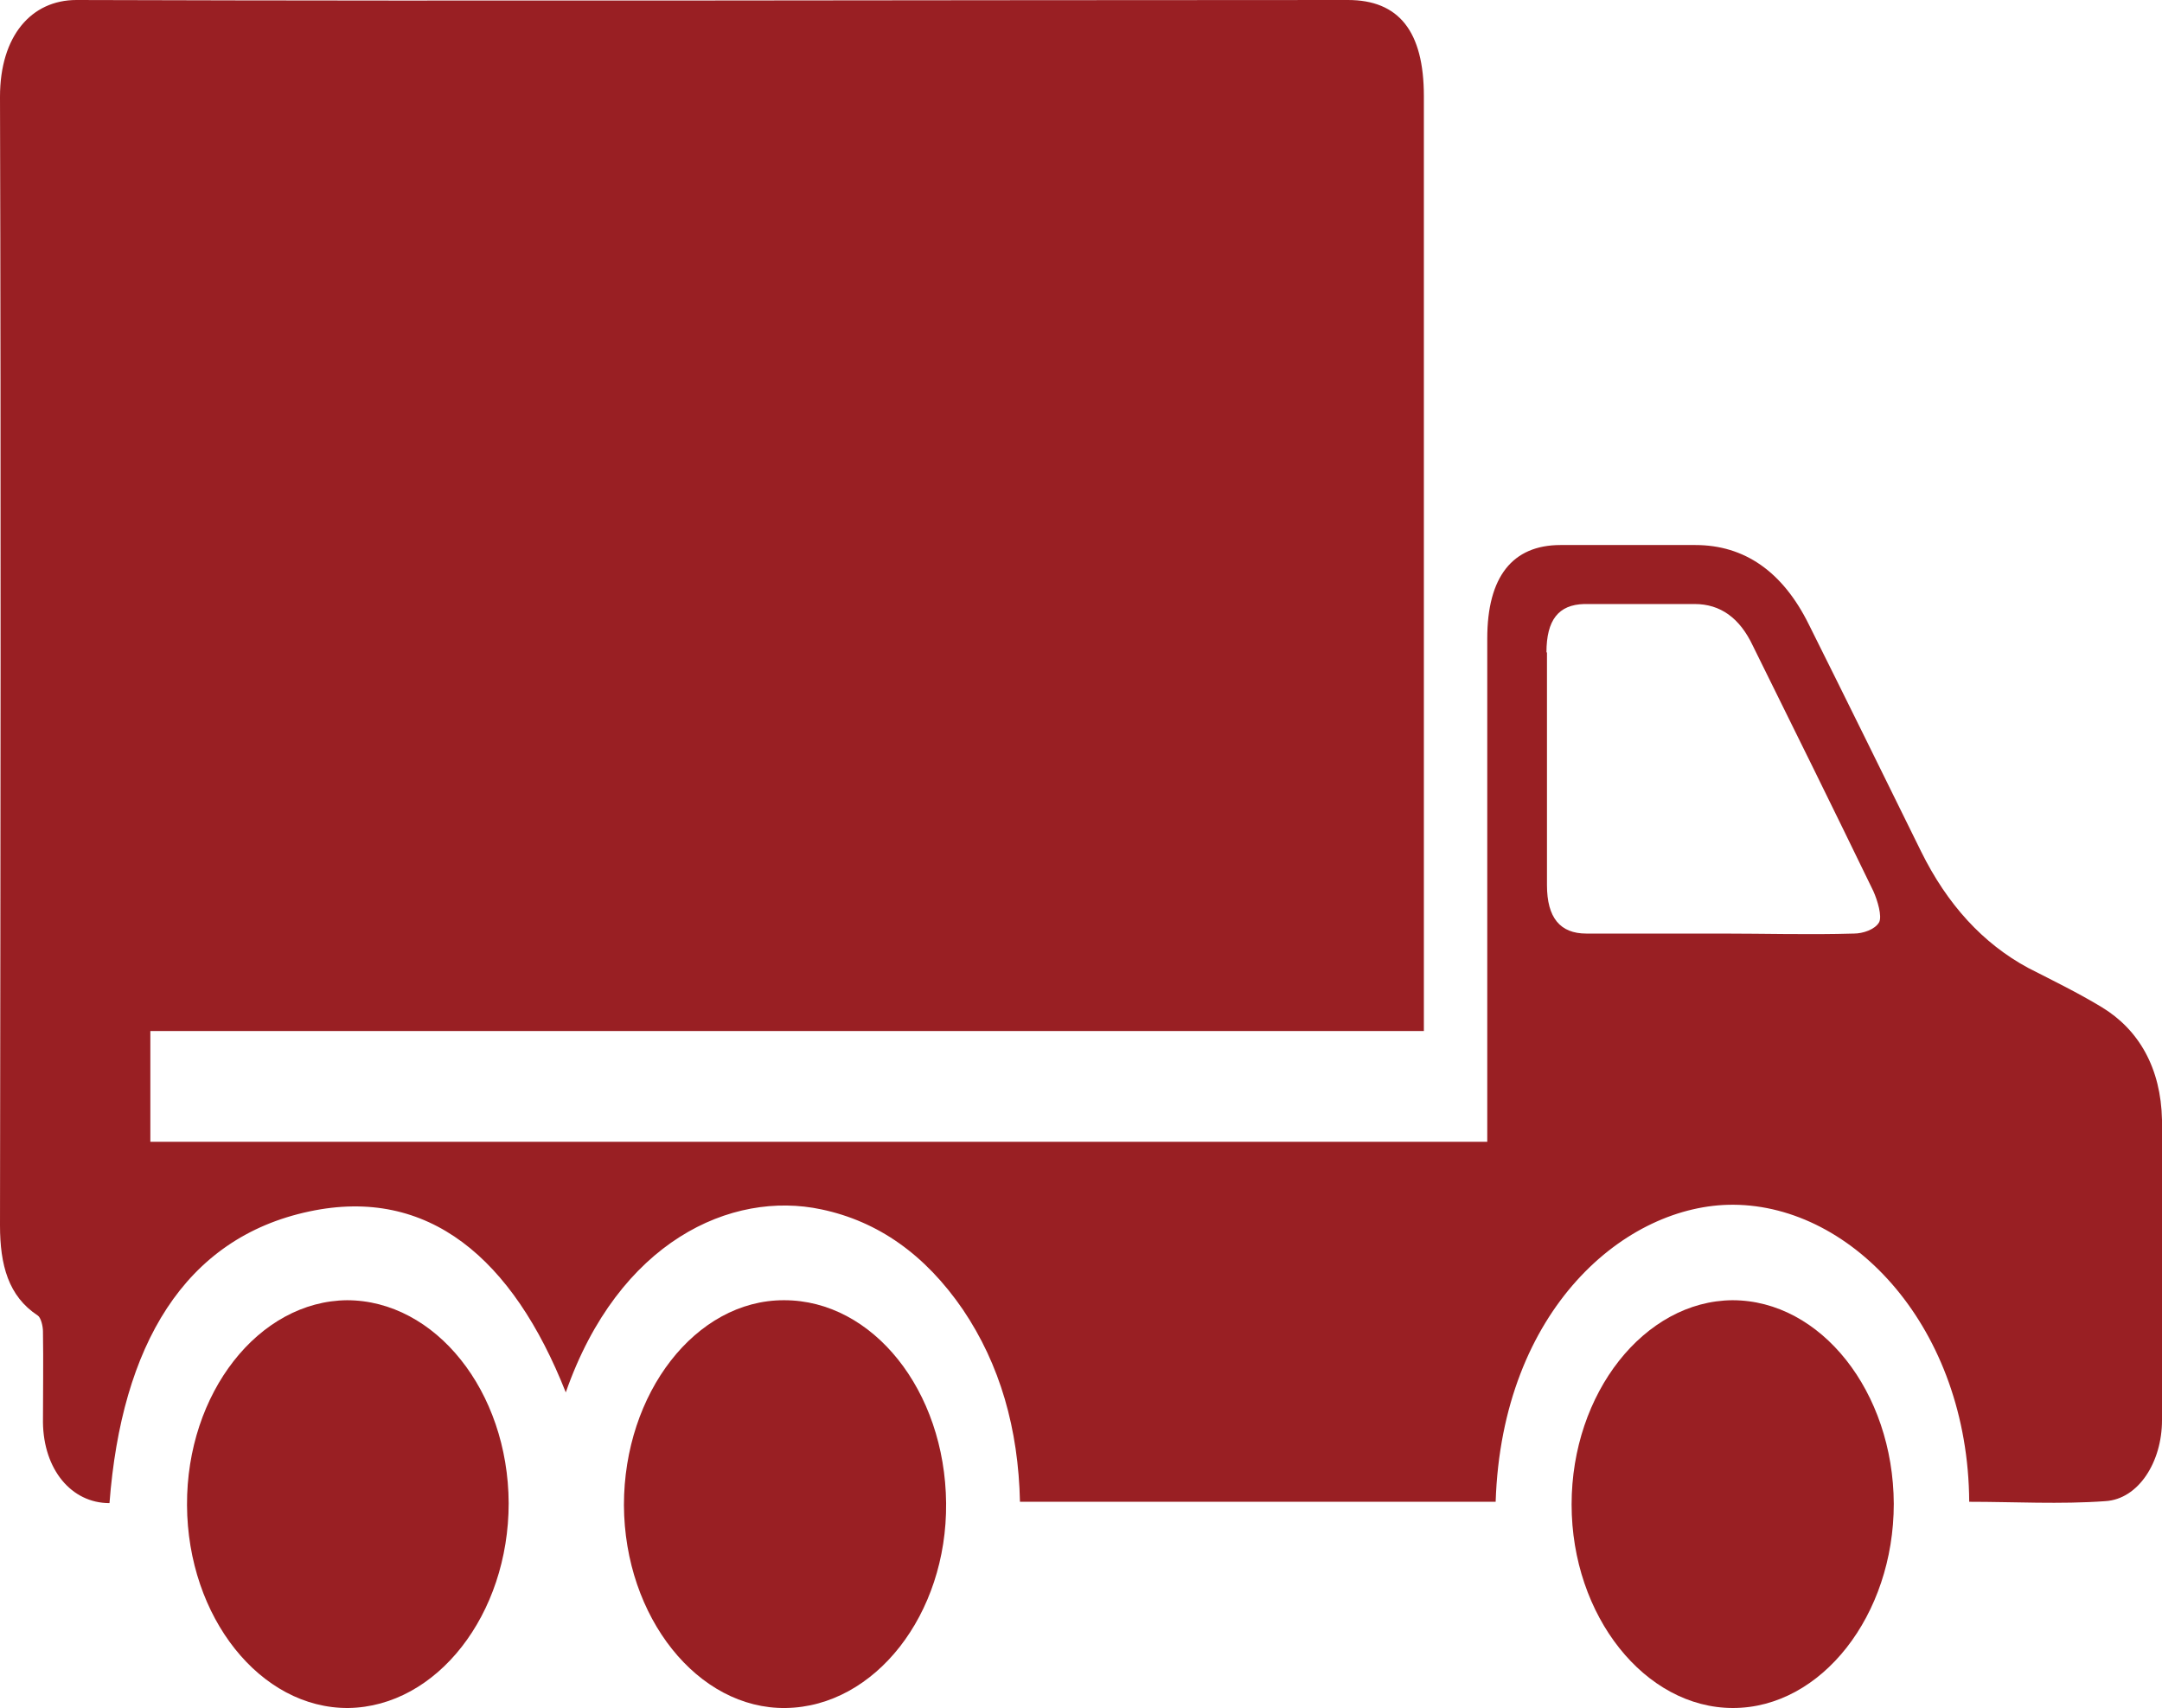 <svg width="100" height="79" viewBox="0 0 100 79" fill="none" xmlns="http://www.w3.org/2000/svg">
    <path d="M36.273 60.139C40.368 60.139 43.712 64.31 43.761 69.524C43.809 74.676 40.465 78.939 36.346 79C32.275 79.061 28.883 74.799 28.859 69.616C28.859 64.433 32.178 60.139 36.249 60.139H36.273Z" fill="#991F23"/>
    <path d="M80.131 60.139C84.226 60.139 87.57 64.371 87.594 69.554C87.594 74.707 84.25 79 80.155 79C76.084 79 72.692 74.737 72.692 69.585C72.692 64.433 76.06 60.17 80.131 60.139Z" fill="#991F23"/>
    <path d="M16.041 60.139C20.136 60.139 23.504 64.341 23.528 69.524C23.528 74.676 20.208 78.939 16.113 79C12.043 79.031 8.675 74.799 8.65 69.616C8.626 64.433 11.97 60.17 16.065 60.139H16.041Z" fill="#991F23"/>
    <path d="M0 4.477C0.048 21.866 0.024 39.285 0 56.674C0 58.514 0.388 59.955 1.745 60.845C1.89 60.937 1.987 61.335 1.987 61.581C2.011 62.992 1.987 64.402 1.987 65.782C2.011 67.96 3.295 69.524 5.064 69.524C5.622 62.255 8.505 57.257 14.32 56.03C19.821 54.864 23.722 58.207 26.169 64.402C28.616 57.41 33.826 55.048 37.994 55.938C40.611 56.49 42.791 58.023 44.536 60.569C46.256 63.114 47.104 66.089 47.177 69.462C54.543 69.462 61.861 69.462 69.179 69.462C69.469 60.538 75.212 55.693 80.179 55.723C85.728 55.754 91.035 61.458 91.083 69.462C93.191 69.462 95.275 69.585 97.383 69.432C98.91 69.34 100 67.622 100 65.69C100 61.059 100.073 56.429 100 51.798C99.951 49.406 98.934 47.627 97.213 46.584C96.099 45.91 94.96 45.358 93.821 44.775C91.713 43.64 90.065 41.831 88.854 39.377C87.133 35.881 85.413 32.385 83.668 28.889C82.457 26.436 80.688 25.209 78.41 25.209C76.327 25.209 74.243 25.209 72.183 25.209C69.954 25.209 68.791 26.681 68.791 29.533C68.791 36.924 68.791 44.315 68.791 51.706V52.81H67.289C47.153 52.81 27.09 52.81 6.954 52.81V51.43V47.688H65.859C65.859 33.275 65.859 18.861 65.859 4.447C65.859 1.441 64.696 0 62.346 0C42.719 0 23.14 0.061 3.538 0C1.454 0 0 1.656 0 4.477ZM71.529 30.177C71.529 28.674 72.086 27.969 73.274 27.938C74.97 27.938 76.666 27.938 78.386 27.938C79.573 27.938 80.47 28.582 81.076 29.87C82.942 33.642 84.807 37.415 86.649 41.217C86.843 41.647 87.061 42.383 86.915 42.659C86.722 42.996 86.164 43.18 85.752 43.18C83.693 43.242 81.633 43.18 79.598 43.18C77.514 43.18 75.43 43.18 73.371 43.18C72.159 43.18 71.553 42.444 71.553 40.941C71.553 37.353 71.553 33.765 71.553 30.177H71.529Z" fill="#991F23"/>
</svg>
